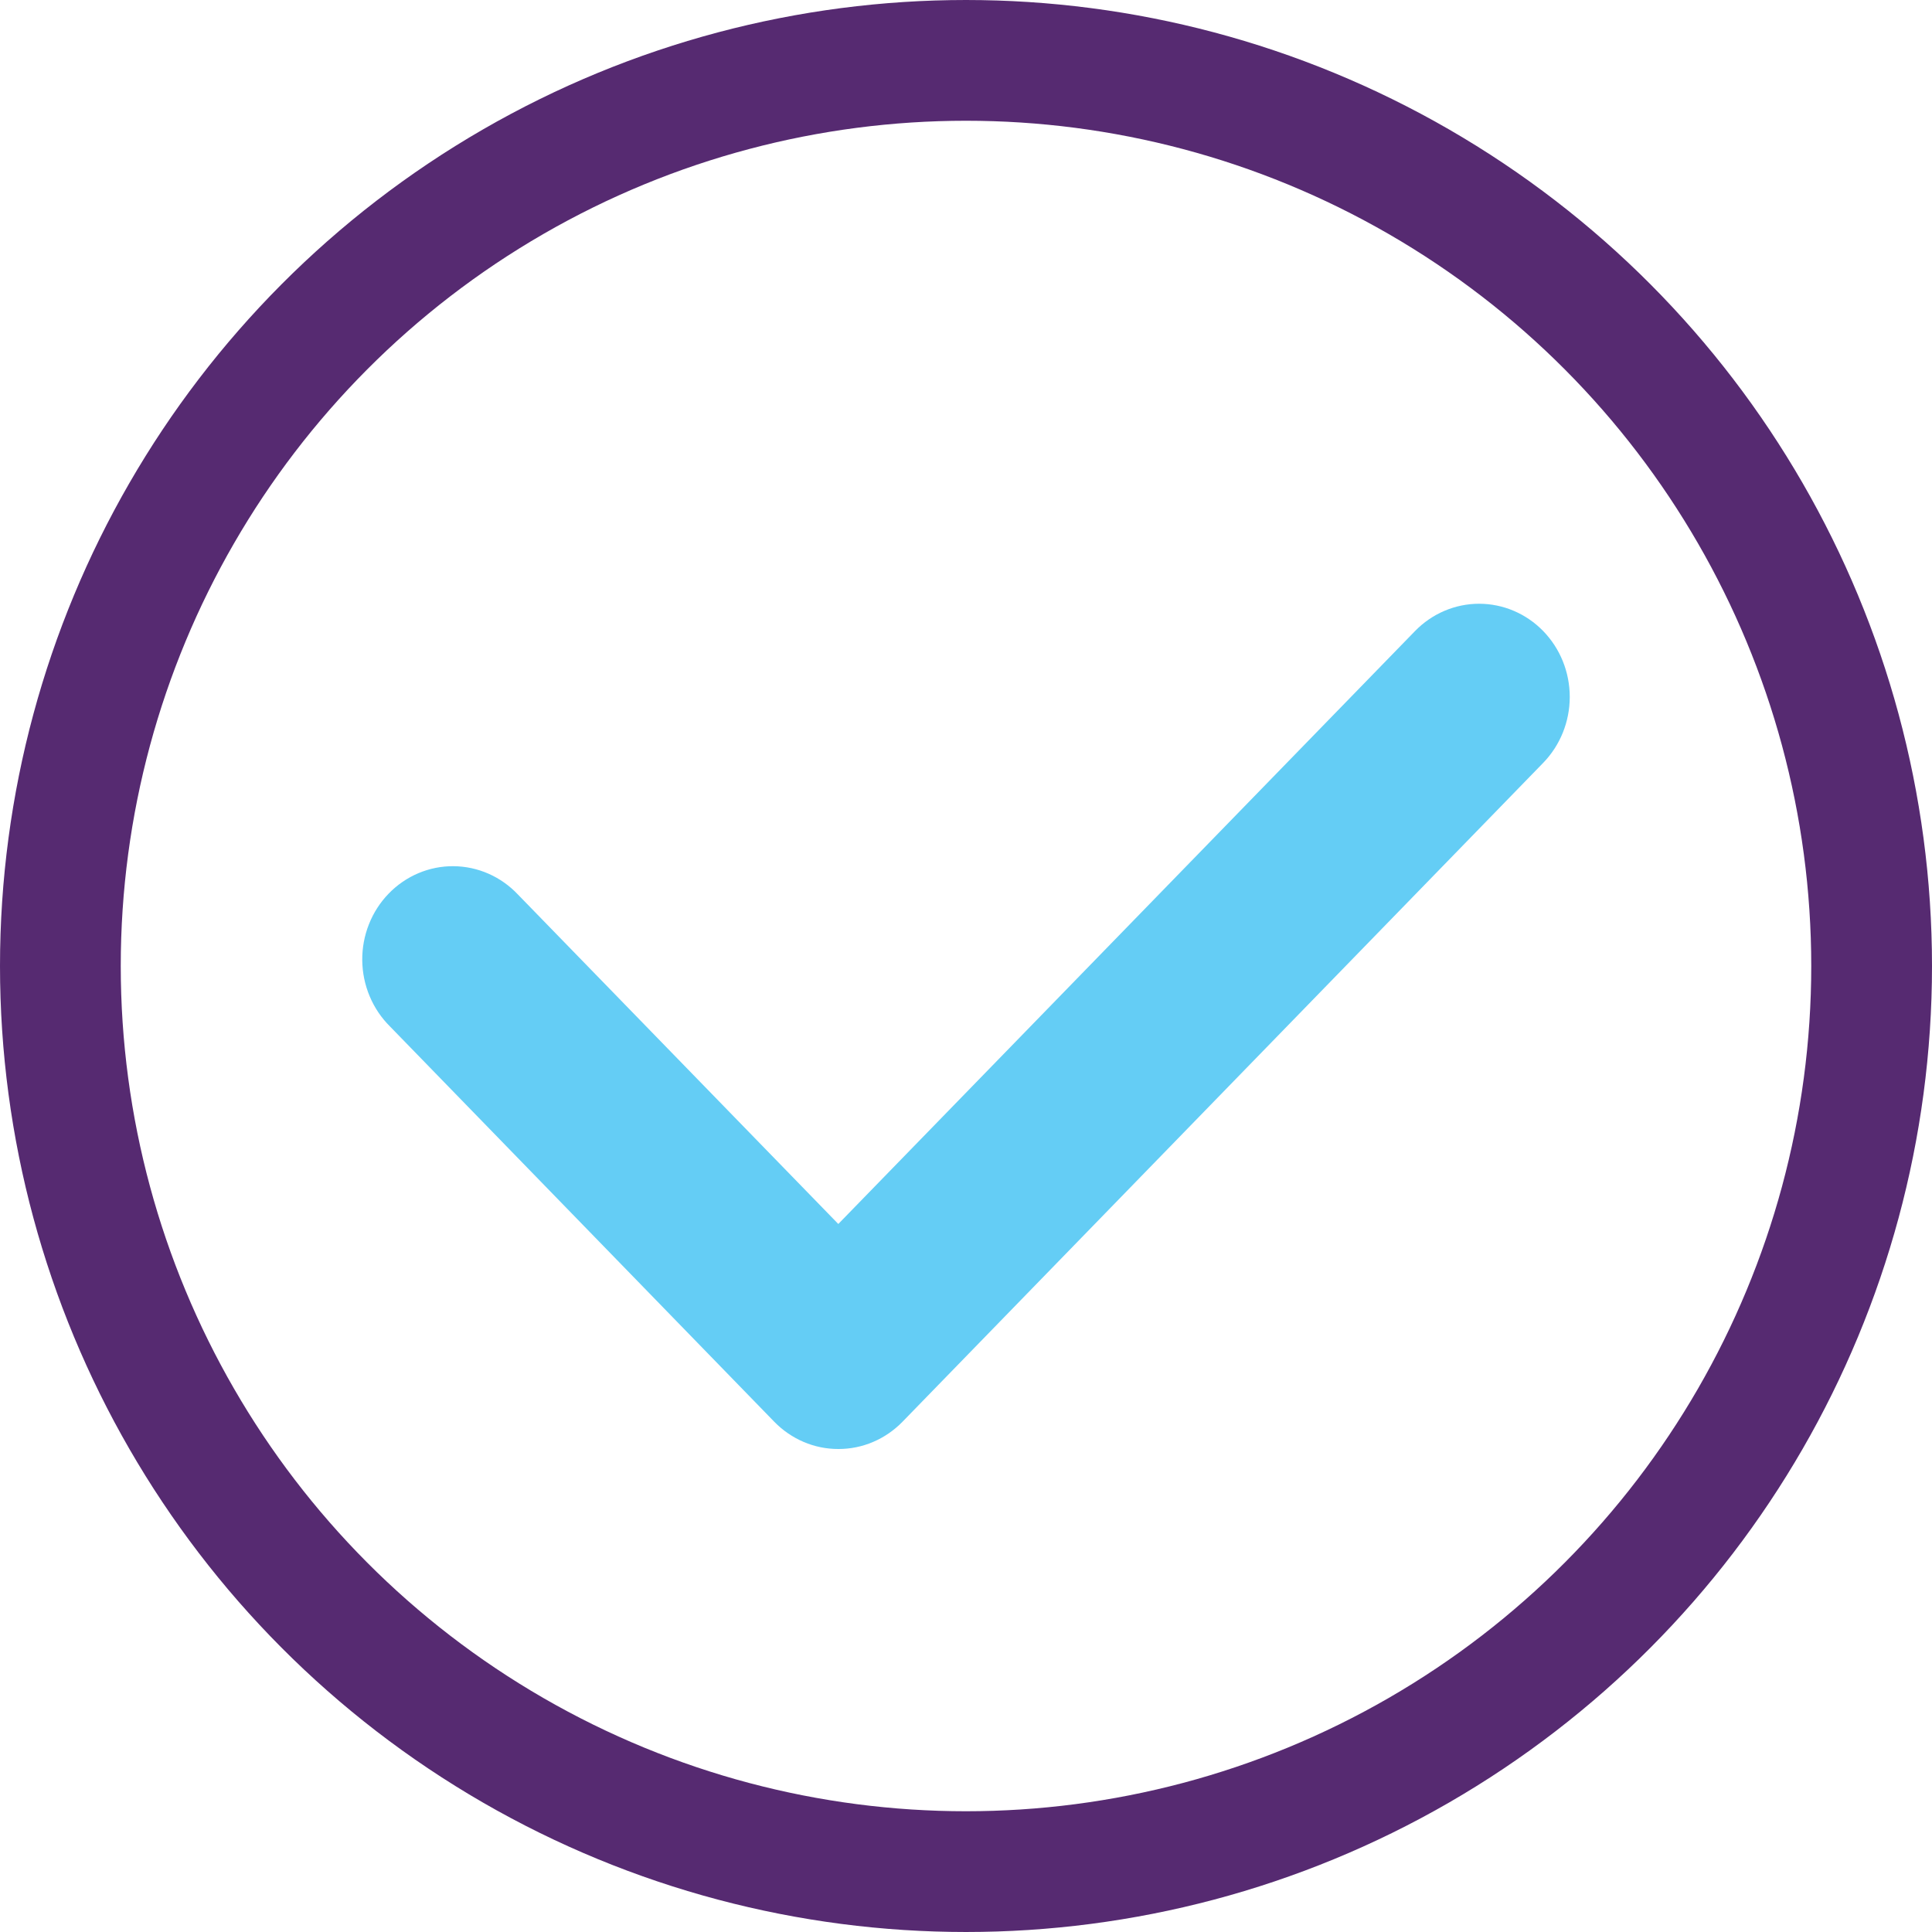 <svg width="64" height="64" viewBox="0 0 64 64" fill="none" xmlns="http://www.w3.org/2000/svg">
<circle cx="32" cy="32" r="30" stroke="#562A71" stroke-width="4"/>
<path d="M27.773 48C27.378 48.001 26.988 47.922 26.624 47.767C26.26 47.612 25.929 47.385 25.65 47.099L12.918 34.002C12.631 33.717 12.402 33.377 12.245 33C12.087 32.624 12.004 32.219 12 31.809C11.996 31.399 12.072 30.993 12.223 30.613C12.373 30.234 12.596 29.889 12.878 29.599C13.159 29.309 13.494 29.08 13.863 28.924C14.232 28.769 14.627 28.69 15.025 28.694C15.424 28.697 15.818 28.782 16.184 28.943C16.551 29.105 16.882 29.34 17.159 29.634L27.77 40.546L46.874 20.905C47.437 20.326 48.201 20 48.997 20C49.793 20 50.557 20.325 51.12 20.904C51.683 21.482 52 22.267 52 23.086C52 23.905 51.684 24.69 51.121 25.27L29.895 47.099C29.616 47.385 29.285 47.612 28.921 47.767C28.557 47.922 28.166 48.001 27.773 48Z" fill="#64CDF5"/>
</svg>
